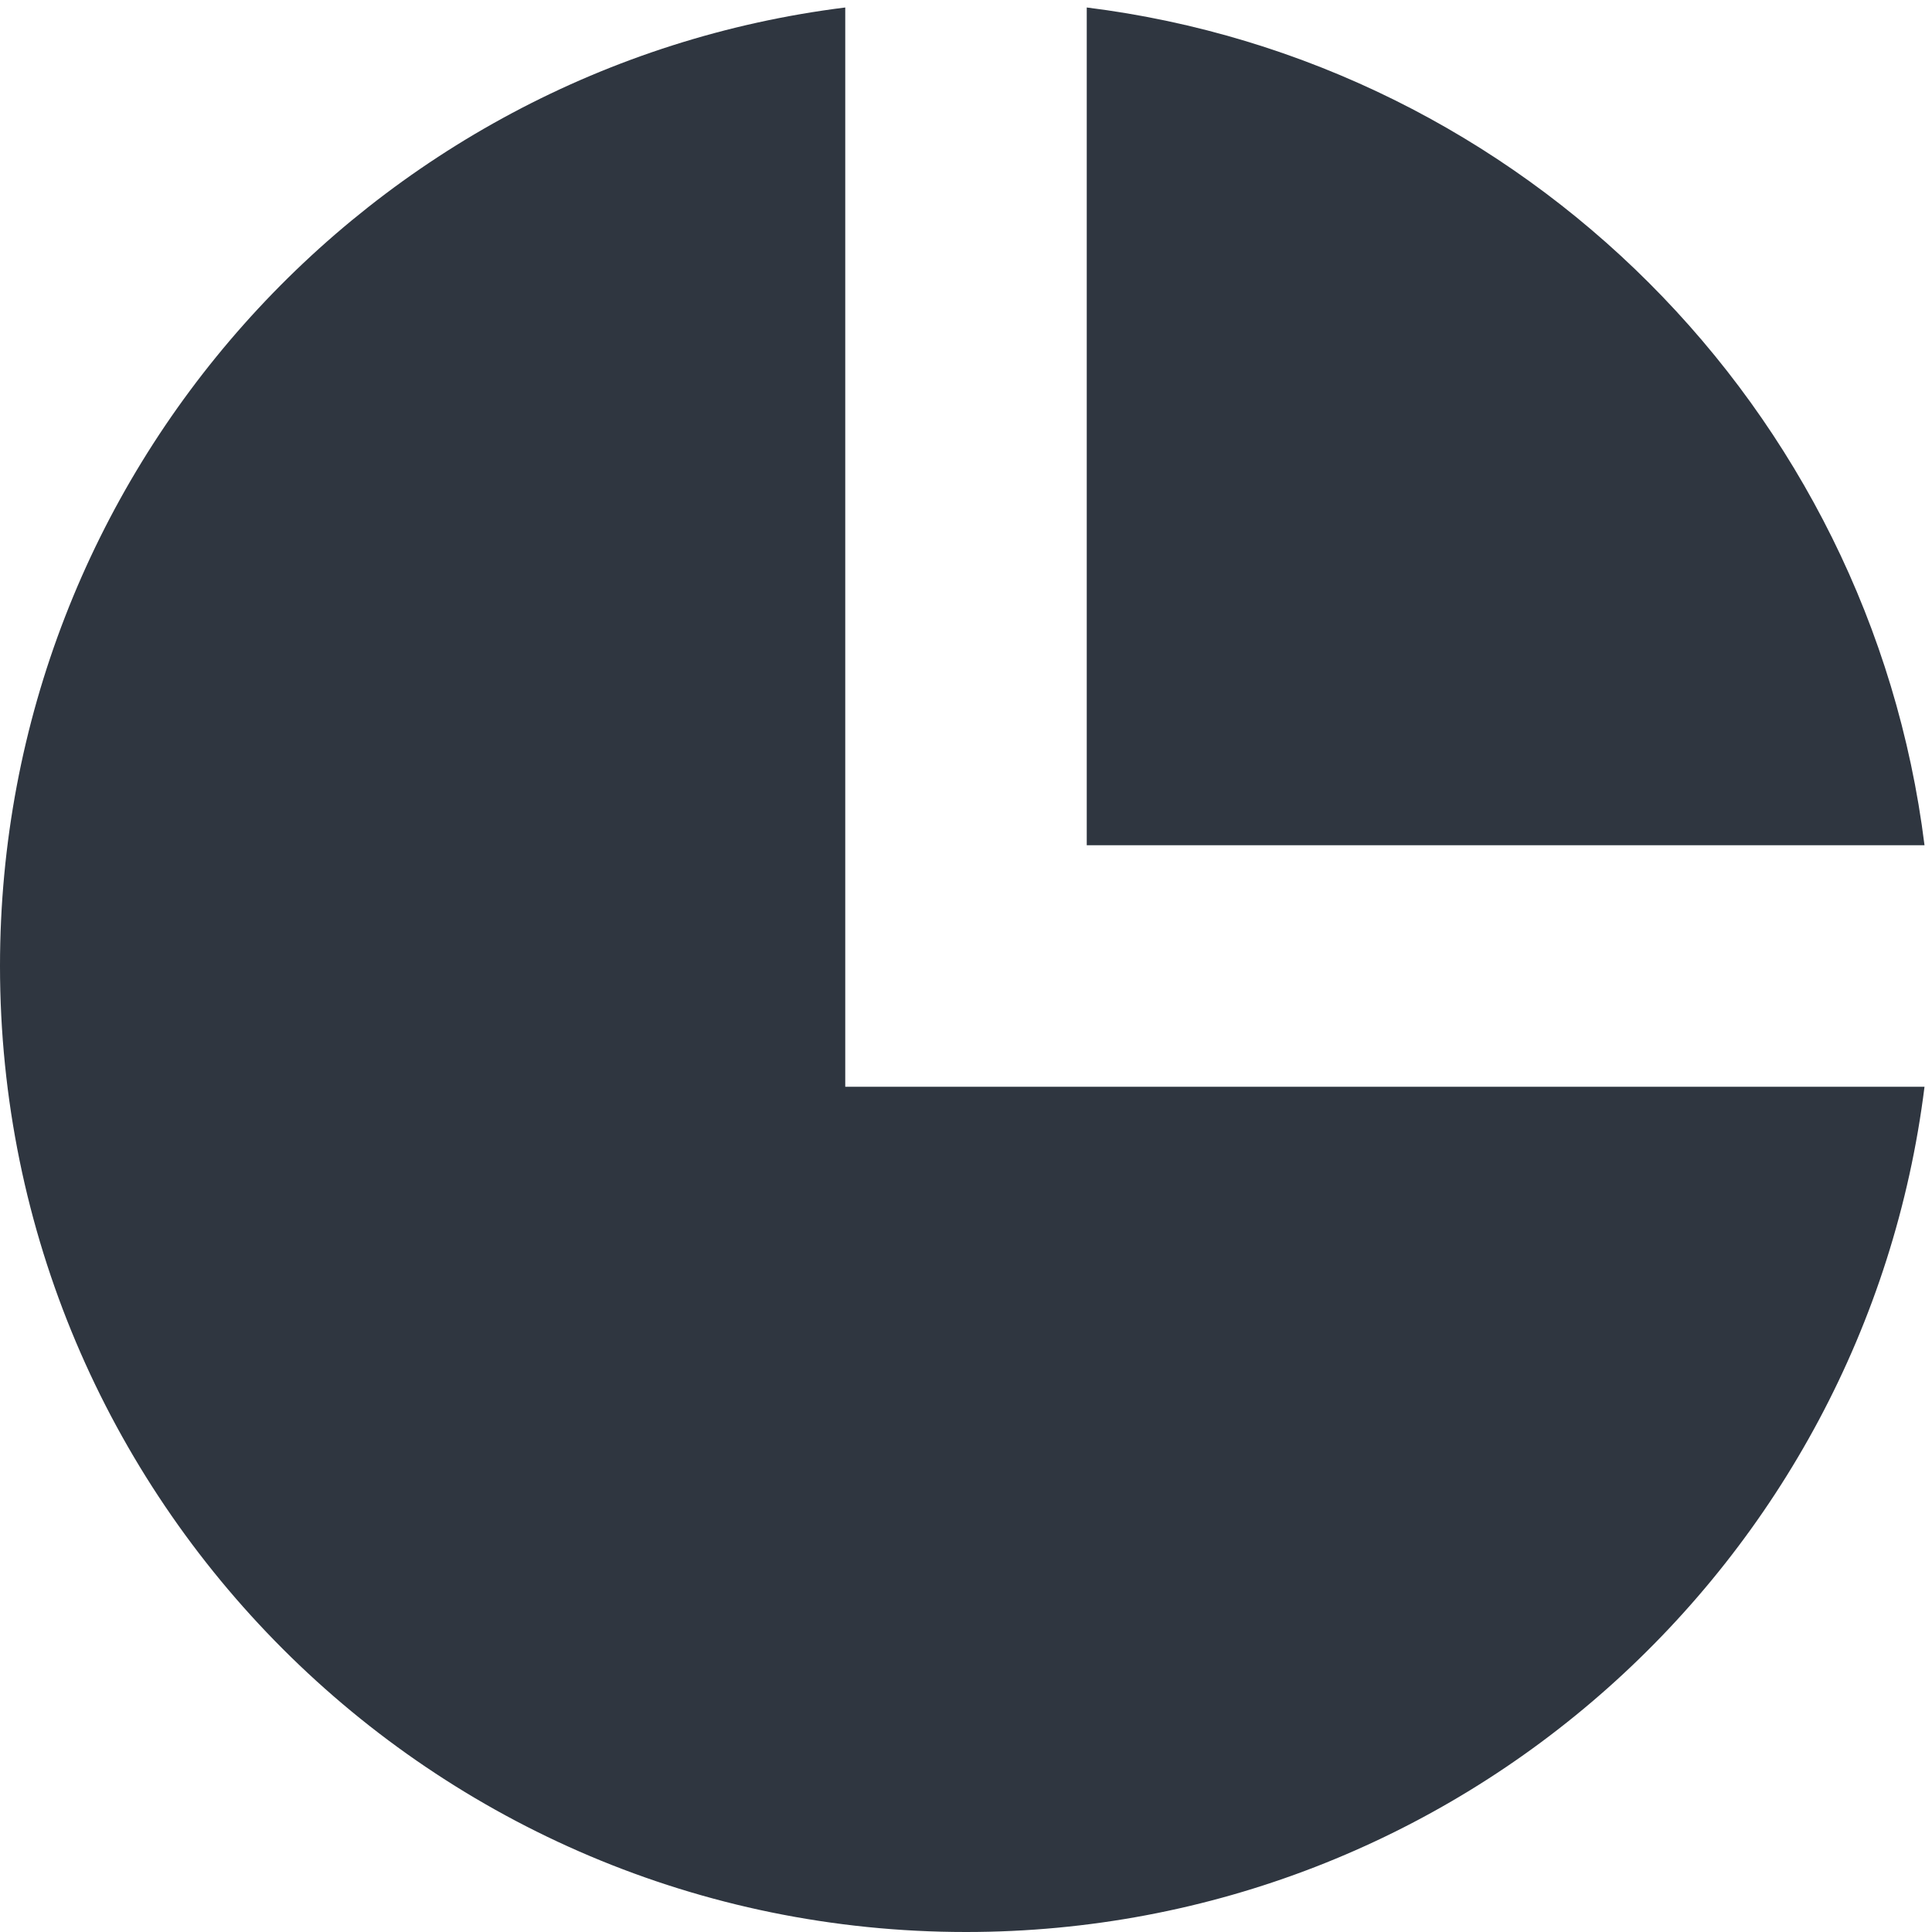 <svg width="32" height="32" viewBox="0 0 32 32" fill="none" xmlns="http://www.w3.org/2000/svg">
<g clip-path="url(#clip0_85_3949)">
<path d="M14 0.124V18H31.876C30.892 25.893 24.159 32 16 32C7.163 32 0 24.837 0 16C0 7.841 6.107 1.108 14 0.124Z" fill="#2F3640"/>
<path d="M18 0.124V14H31.876C30.974 6.763 25.237 1.026 18 0.124Z" fill="#2F3640"/>
</g>
<defs>
<clipPath id="clip0_85_3949">
<rect width="32" height="32" fill="white"/>
</clipPath>
</defs>
</svg>
